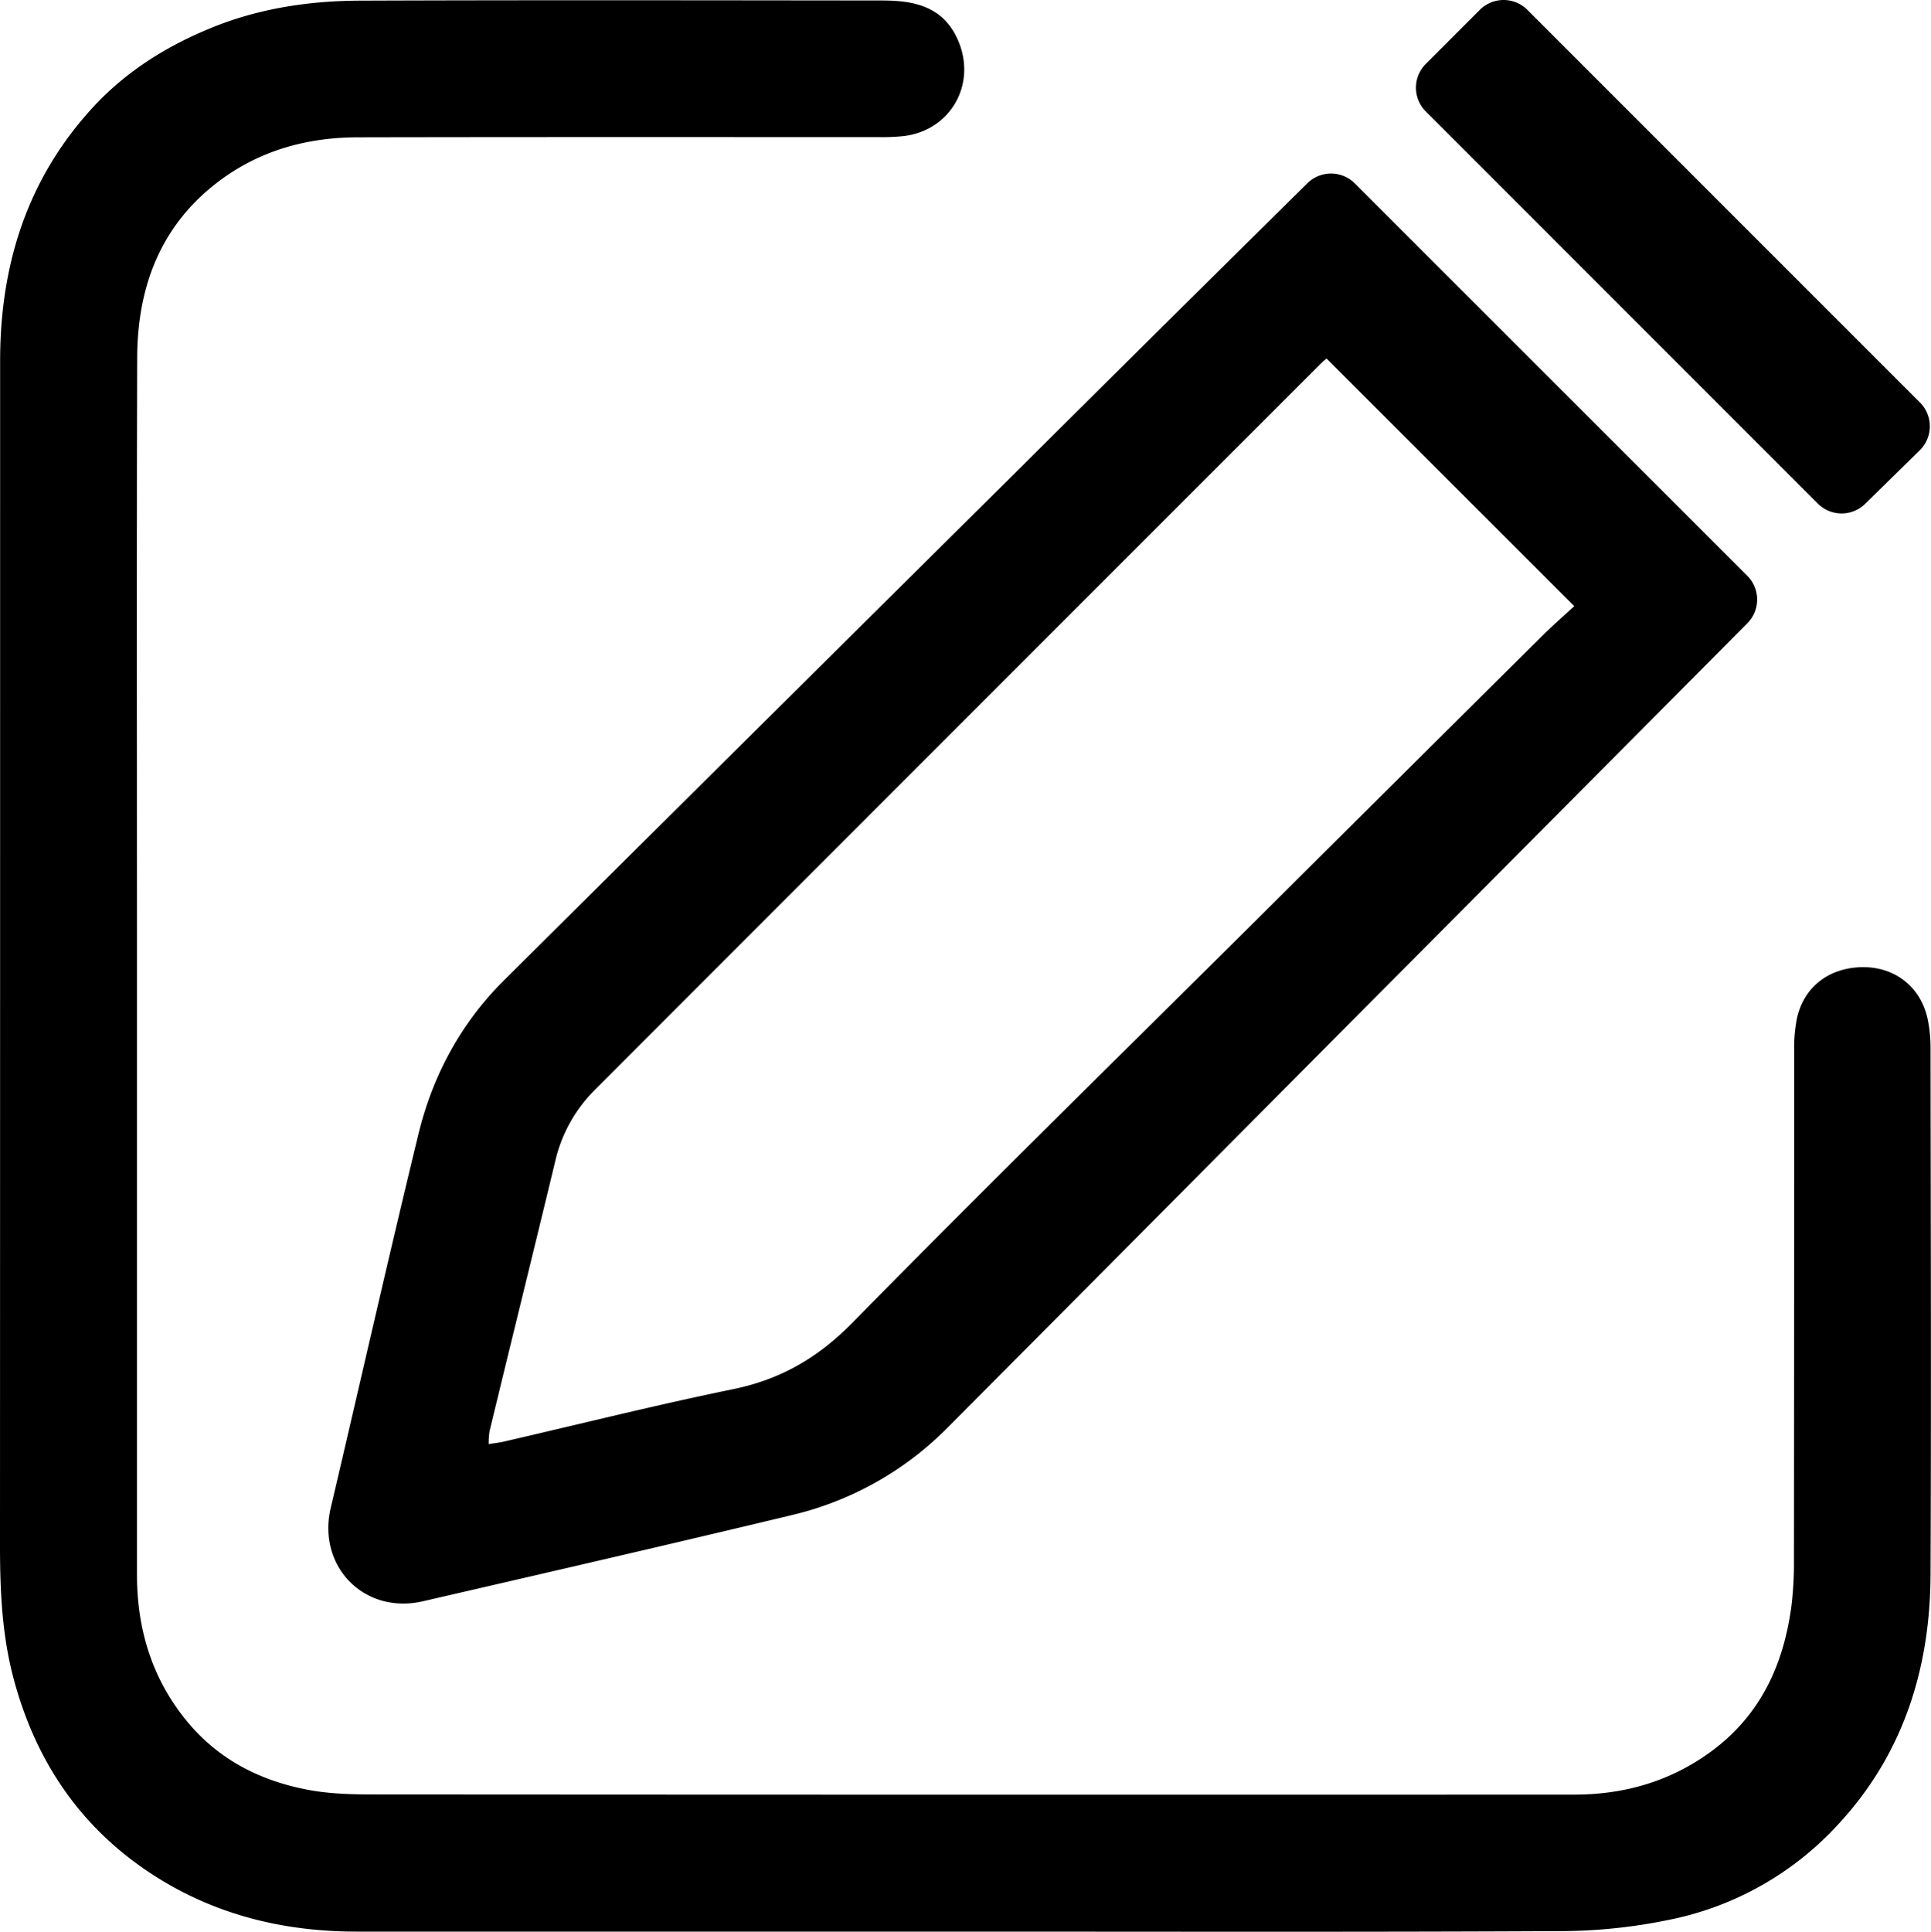 <svg xmlns="http://www.w3.org/2000/svg" viewBox="0 0 799.43 799.65"><g id="Capa_2" data-name="Capa 2"><g id="Capa_1-2" data-name="Capa 1"><path d="M400.22,799.59q-126.25,0-252.49,0c-31.52,0-61-7.5-87.33-25.45-28.34-19.35-45.93-46.2-54.76-79.22C.8,676.76,0,658.37,0,639.8Q.06,394.58.05,149.37c0-39.63,11.16-75.36,38.47-105C51.87,29.93,68.15,19.54,86.33,12,106.55,3.51,127.76.33,149.4.26,221.27,0,293.15.13,365,.2c13,0,25.09,2.19,31.34,15.84,8.35,18.21-2.41,37.87-22.19,40.28a86.05,86.05,0,0,1-10.41.43c-71.87,0-143.74-.07-215.62.08C127.79,56.87,108.65,61.94,92,74c-25.11,18.21-35.12,44.09-35.21,74.1-.25,81.39-.09,162.78-.09,244.17q0,129.74,0,259.47c0,22.43,6.08,42.91,20.5,60.55,13.23,16.18,30.72,25,50.82,28.7,8.81,1.62,18,1.83,27,1.83q248.31.17,496.62.07c20.92,0,40.13-5.52,57.12-18.12,20.09-14.89,29.59-35.61,32.86-59.68a147.76,147.76,0,0,0,1.08-19.4q.1-105.39.09-210.78a63.85,63.85,0,0,1,1.1-13.11c2.78-13.16,13.18-21.22,27-21.44,13.49-.23,24.23,8.07,27.13,21.35a58.7,58.7,0,0,1,1.22,12.41c.08,72.58.3,145.16,0,217.74-.18,39-11.35,74.5-38.46,103.59a129.27,129.27,0,0,1-70.29,39.36,223.48,223.48,0,0,1-42.67,4.57C565.29,799.81,482.75,799.59,400.22,799.59Z"/><path d="M591.25,106.27,560.89,75.91a13.92,13.92,0,0,0-19.62-.07q-59.85,59.07-119.45,118.39Q315.15,300,208.57,405.88c-17.81,17.72-29.45,39.33-35.34,63.56-12.52,51.48-24.18,103.16-36.31,154.73-5.7,24.23,13.86,44.29,38.18,38.68,51-11.77,101.93-23.49,152.78-35.69a133.89,133.89,0,0,0,64.54-36.31q68.46-68.76,136.82-137.6Q626.34,355.65,723.4,258a13.92,13.92,0,0,0,0-19.65Zm-70,273.46C465,435.61,408.37,491.09,352.82,547.63,338.67,562,323.31,570.94,303.74,575c-31.93,6.53-63.57,14.48-95.34,21.8-1.79.41-3.64.58-6.08,1a32.5,32.5,0,0,1,.36-5.39c9-37.29,18.24-74.54,27.21-111.85a60.79,60.79,0,0,1,16.3-29.33q150.4-150.54,300.91-301c.65-.65,1.38-1.21,2.09-1.83L651.75,250.91c-4.1,3.78-8.75,7.83-13.12,12.16Q579.89,321.36,521.24,379.73Z"/><path d="M772.17,208.56a13.92,13.92,0,0,1-19.58-.09L620.83,76.68,590.28,46.13a13.91,13.91,0,0,1,0-19.67L612.66,4.07a13.91,13.91,0,0,1,19.67,0L794.87,166.61a13.92,13.92,0,0,1-.09,19.77Z"/></g></g></svg>
